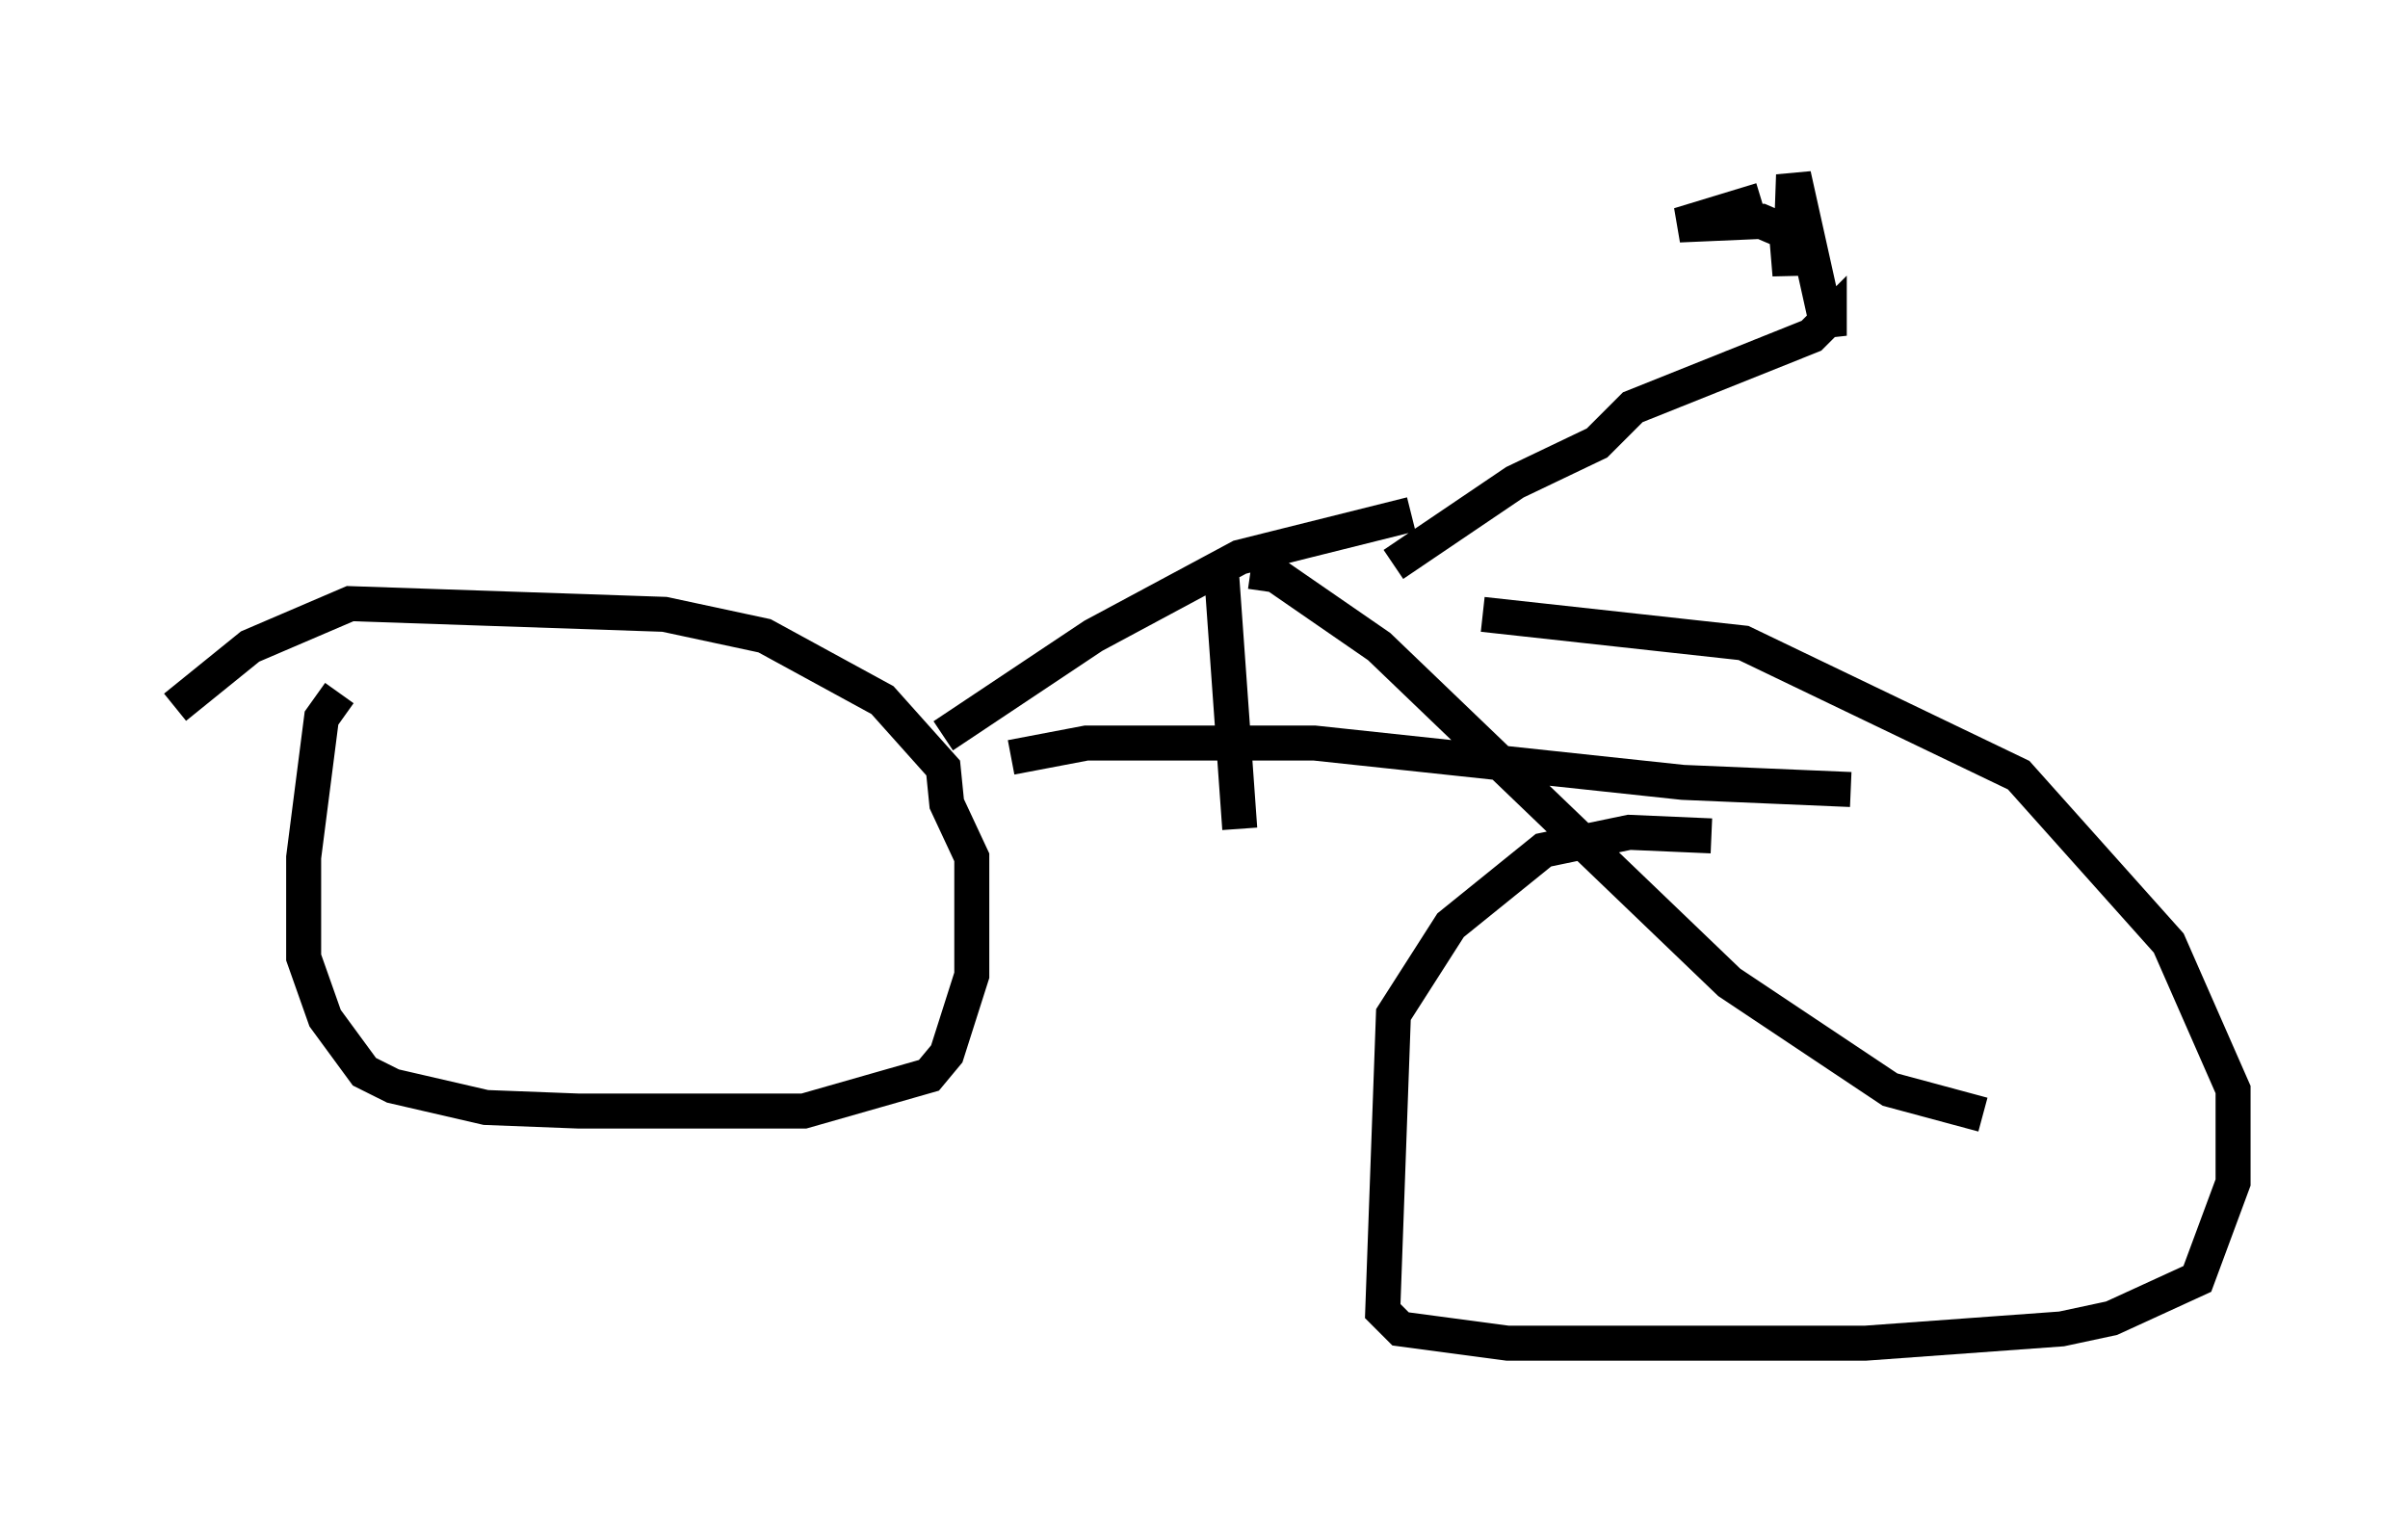 <?xml version="1.0" encoding="utf-8" ?>
<svg baseProfile="full" height="43.382" version="1.1" width="68.801" xmlns="http://www.w3.org/2000/svg" xmlns:ev="http://www.w3.org/2001/xml-events" xmlns:xlink="http://www.w3.org/1999/xlink"><defs /><rect fill="white" height="43.382" width="68.801" x="0" y="0" /><path d="M19.598, 20.415 m-9.902, -0.613 l-0.51, 0.715 -0.51, 3.981 l0.0, 2.858 0.613, 1.735 l1.123, 1.531 0.817, 0.408 l2.654, 0.613 2.654, 0.102 l6.431, 0.0 3.573, -1.021 l0.51, -0.613 0.715, -2.246 l0.0, -3.369 -0.715, -1.531 l-0.102, -1.021 -1.735, -1.94 l-3.369, -1.838 -2.858, -0.613 l-8.983, -0.306 -2.858, 1.225 l-2.144, 1.735 m21.948, 0.817 l4.288, -2.858 4.185, -2.246 l4.9, -1.225 m8.575, 9.188 l-2.348, -0.102 -2.45, 0.51 l-2.654, 2.144 -1.633, 2.552 l-0.306, 8.473 0.51, 0.51 l3.063, 0.408 10.208, 0.0 l5.615, -0.408 1.429, -0.306 l2.45, -1.123 1.021, -2.756 l0.0, -2.654 -1.838, -4.185 l-4.288, -4.798 -7.861, -3.777 l-7.452, -0.817 m-6.635, -1.225 l0.715, 0.102 2.96, 2.042 l10.004, 9.596 4.594, 3.063 l2.654, 0.715 m-27.767, -10.208 l2.144, -0.408 6.533, 0.0 l10.515, 1.123 4.798, 0.204 m-17.967, -6.023 l0.51, 7.146 m4.39, -7.554 l3.471, -2.348 2.348, -1.123 l1.021, -1.021 5.104, -2.042 l0.51, -0.51 0.0, 0.51 l-1.021, -4.594 -0.102, 2.858 l-0.102, -1.225 -0.715, -0.306 l-2.348, 0.102 2.348, -0.715 " fill="none" stroke="black" stroke-width="1" /></svg>